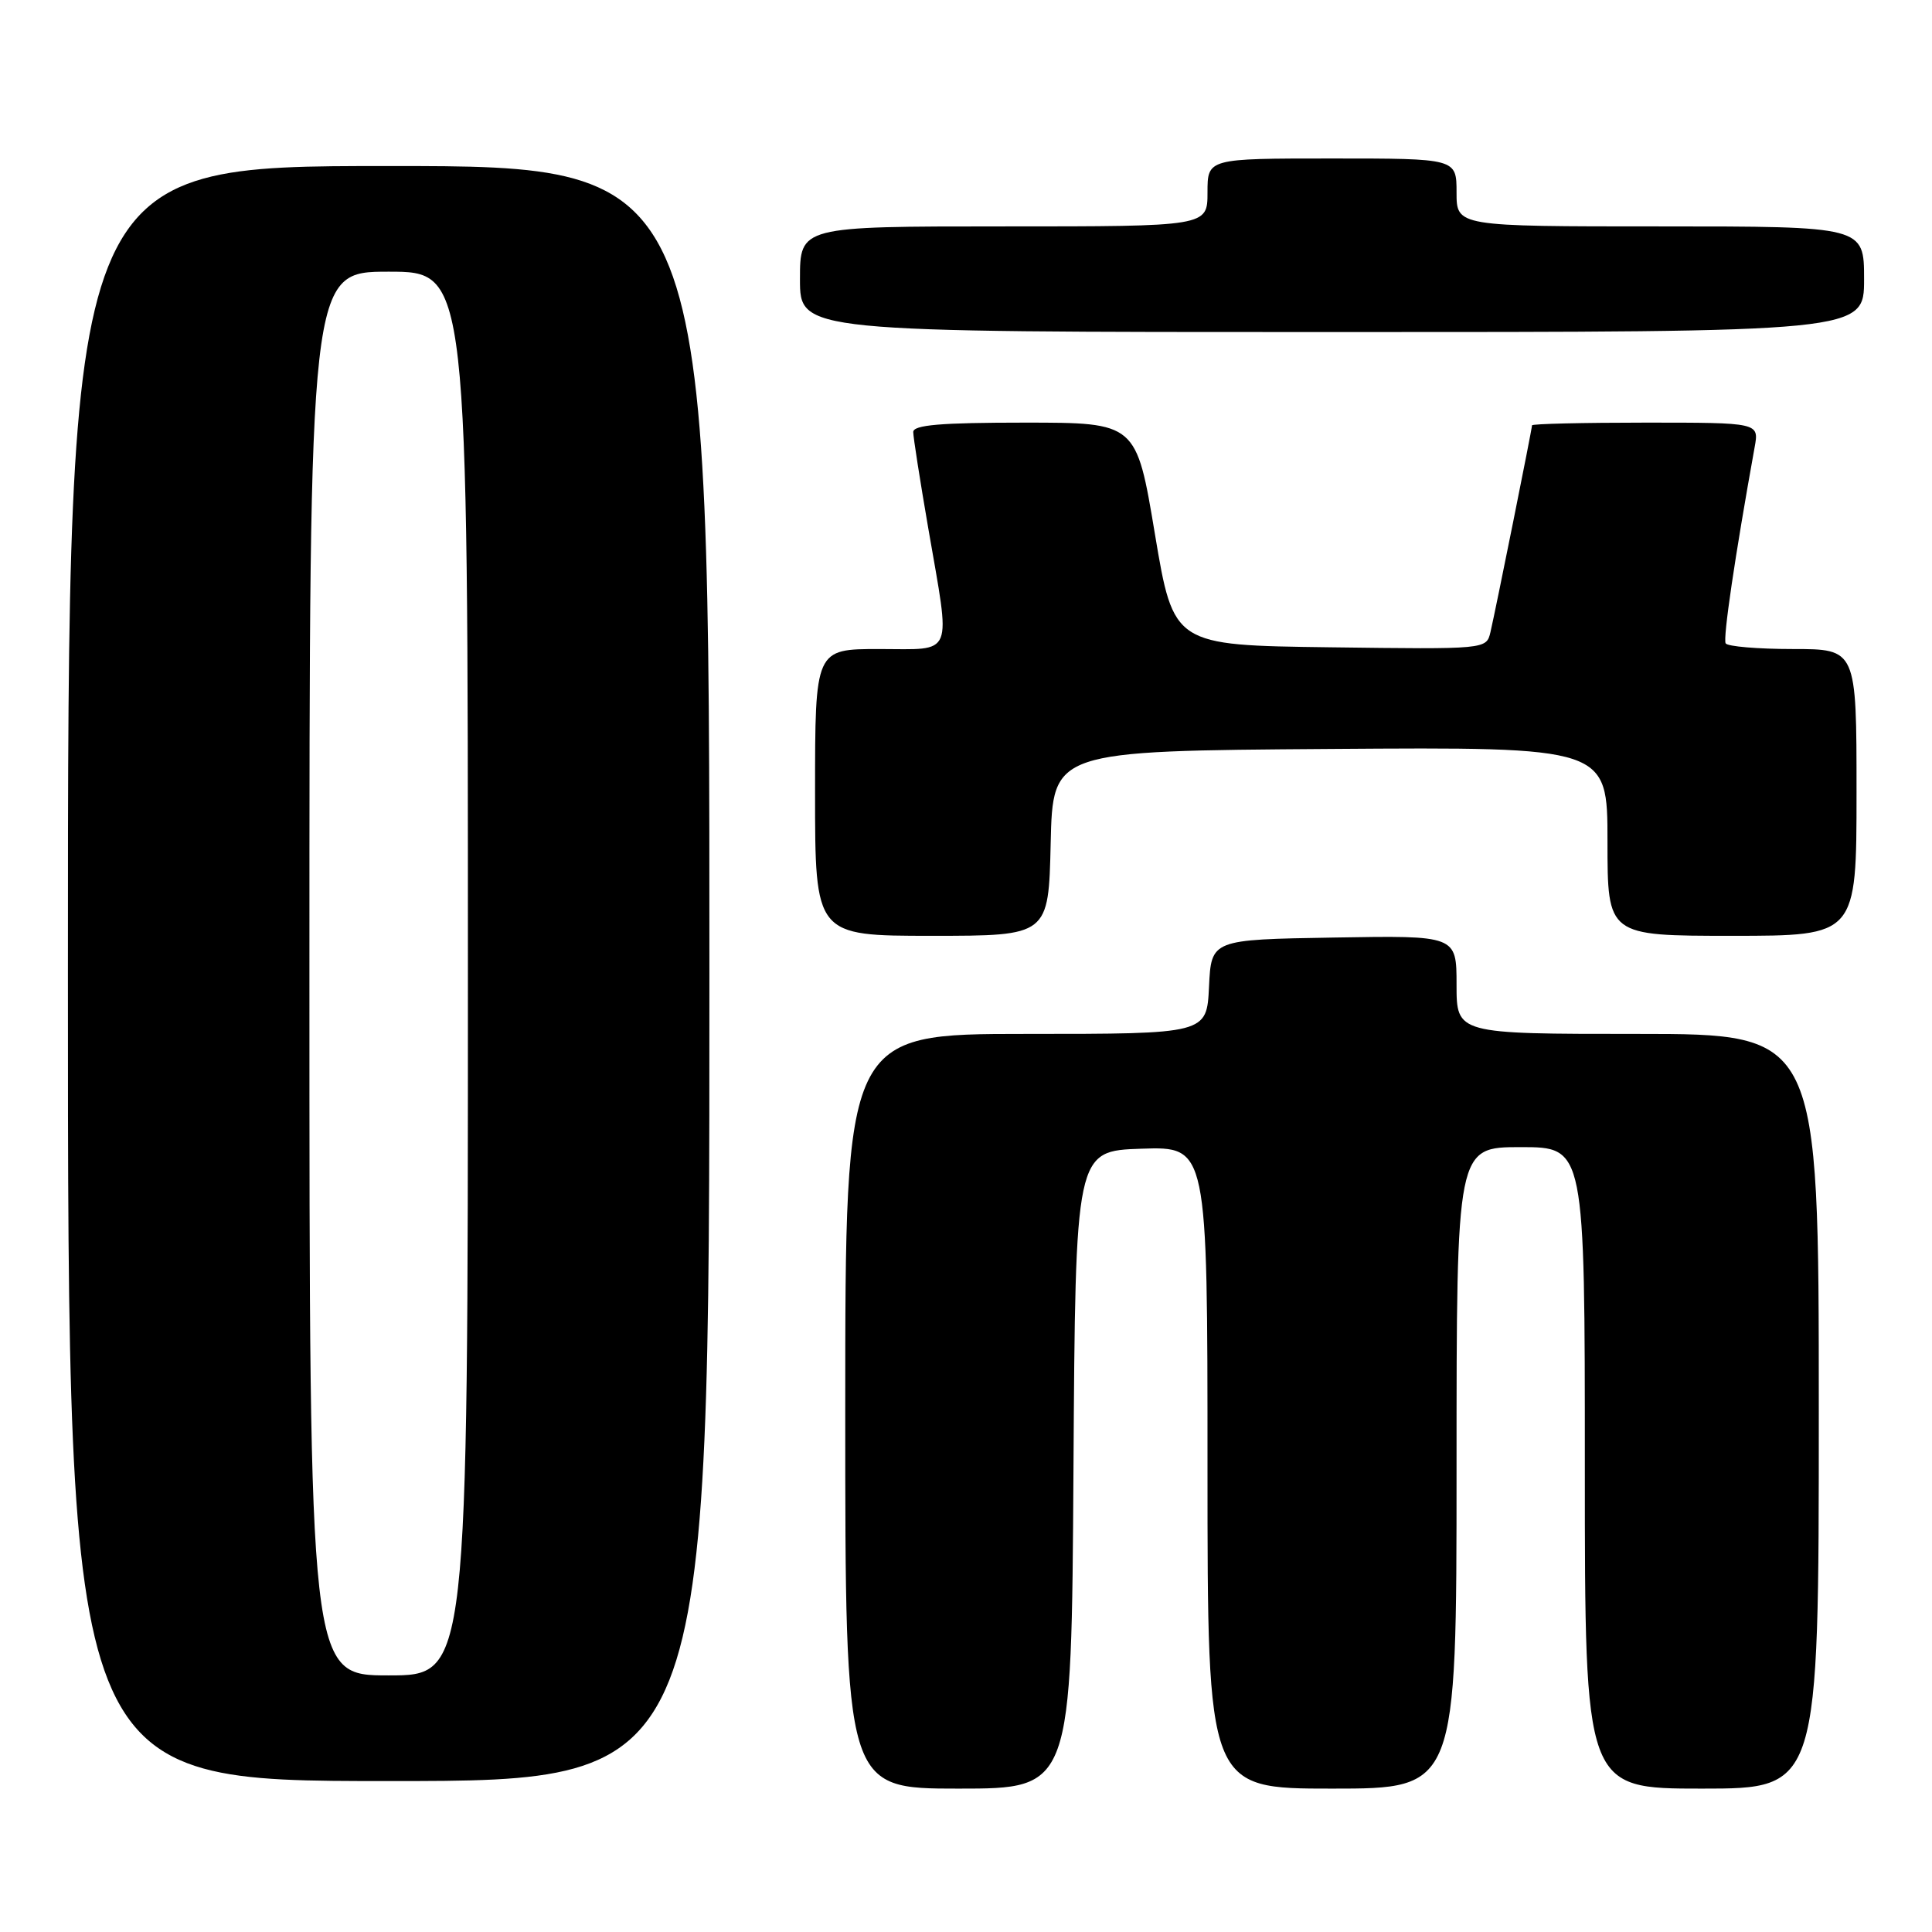 <?xml version="1.0" encoding="UTF-8" standalone="no"?>
<!DOCTYPE svg PUBLIC "-//W3C//DTD SVG 1.1//EN" "http://www.w3.org/Graphics/SVG/1.1/DTD/svg11.dtd" >
<svg xmlns="http://www.w3.org/2000/svg" xmlns:xlink="http://www.w3.org/1999/xlink" version="1.1" viewBox="0 0 256 256">
 <g >
 <path fill="currentColor"
d=" M 142.24 194.75 C 142.50 152.50 142.50 152.50 151.25 152.21 C 160.00 151.92 160.00 151.92 160.00 194.46 C 160.00 237.00 160.00 237.00 176.50 237.00 C 193.00 237.00 193.00 237.00 193.00 194.50 C 193.00 152.00 193.00 152.00 201.50 152.00 C 210.00 152.00 210.00 152.00 210.00 194.50 C 210.00 237.00 210.00 237.00 225.50 237.00 C 241.00 237.00 241.00 237.00 241.00 187.00 C 241.00 137.00 241.00 137.00 217.00 137.00 C 193.00 137.00 193.00 137.00 193.00 130.48 C 193.00 123.95 193.00 123.95 176.75 124.23 C 160.50 124.50 160.50 124.50 160.20 130.75 C 159.90 137.00 159.90 137.00 135.95 137.00 C 112.00 137.00 112.00 137.00 112.00 187.00 C 112.00 237.00 112.00 237.00 126.99 237.00 C 141.98 237.00 141.98 237.00 142.24 194.75 Z  M 94.00 129.00 C 94.00 22.00 94.00 22.00 51.50 22.00 C 9.00 22.00 9.00 22.00 9.00 129.00 C 9.00 236.00 9.00 236.00 51.50 236.00 C 94.00 236.00 94.00 236.00 94.00 129.00 Z  M 139.22 111.75 C 139.50 99.50 139.50 99.50 176.25 99.24 C 213.00 98.98 213.00 98.98 213.00 111.49 C 213.00 124.00 213.00 124.00 229.50 124.00 C 246.00 124.00 246.00 124.00 246.00 105.00 C 246.00 86.00 246.00 86.00 237.56 86.00 C 232.92 86.00 228.91 85.66 228.66 85.25 C 228.28 84.62 229.88 73.77 232.50 59.25 C 233.09 56.00 233.09 56.00 218.05 56.00 C 209.77 56.00 203.00 56.16 203.00 56.36 C 203.00 56.85 198.16 80.92 197.49 83.77 C 196.95 86.04 196.95 86.04 176.23 85.77 C 155.50 85.50 155.50 85.50 153.03 70.75 C 150.57 56.00 150.57 56.00 135.78 56.00 C 124.62 56.00 121.00 56.31 121.01 57.25 C 121.01 57.94 121.91 63.67 123.00 70.00 C 125.99 87.33 126.54 86.00 116.50 86.00 C 108.00 86.00 108.00 86.00 108.00 105.00 C 108.00 124.00 108.00 124.00 123.47 124.00 C 138.94 124.00 138.94 124.00 139.22 111.75 Z  M 247.00 37.00 C 247.00 30.00 247.00 30.00 220.00 30.00 C 193.00 30.00 193.00 30.00 193.00 25.50 C 193.00 21.00 193.00 21.00 176.50 21.00 C 160.00 21.00 160.00 21.00 160.00 25.50 C 160.00 30.00 160.00 30.00 133.00 30.00 C 106.00 30.00 106.00 30.00 106.00 37.00 C 106.00 44.00 106.00 44.00 176.50 44.00 C 247.00 44.00 247.00 44.00 247.00 37.00 Z  M 41.00 129.00 C 41.00 36.00 41.00 36.00 51.50 36.00 C 62.00 36.00 62.00 36.00 62.00 129.00 C 62.00 222.00 62.00 222.00 51.50 222.00 C 41.00 222.00 41.00 222.00 41.00 129.00 Z "/>
</g>
</svg>